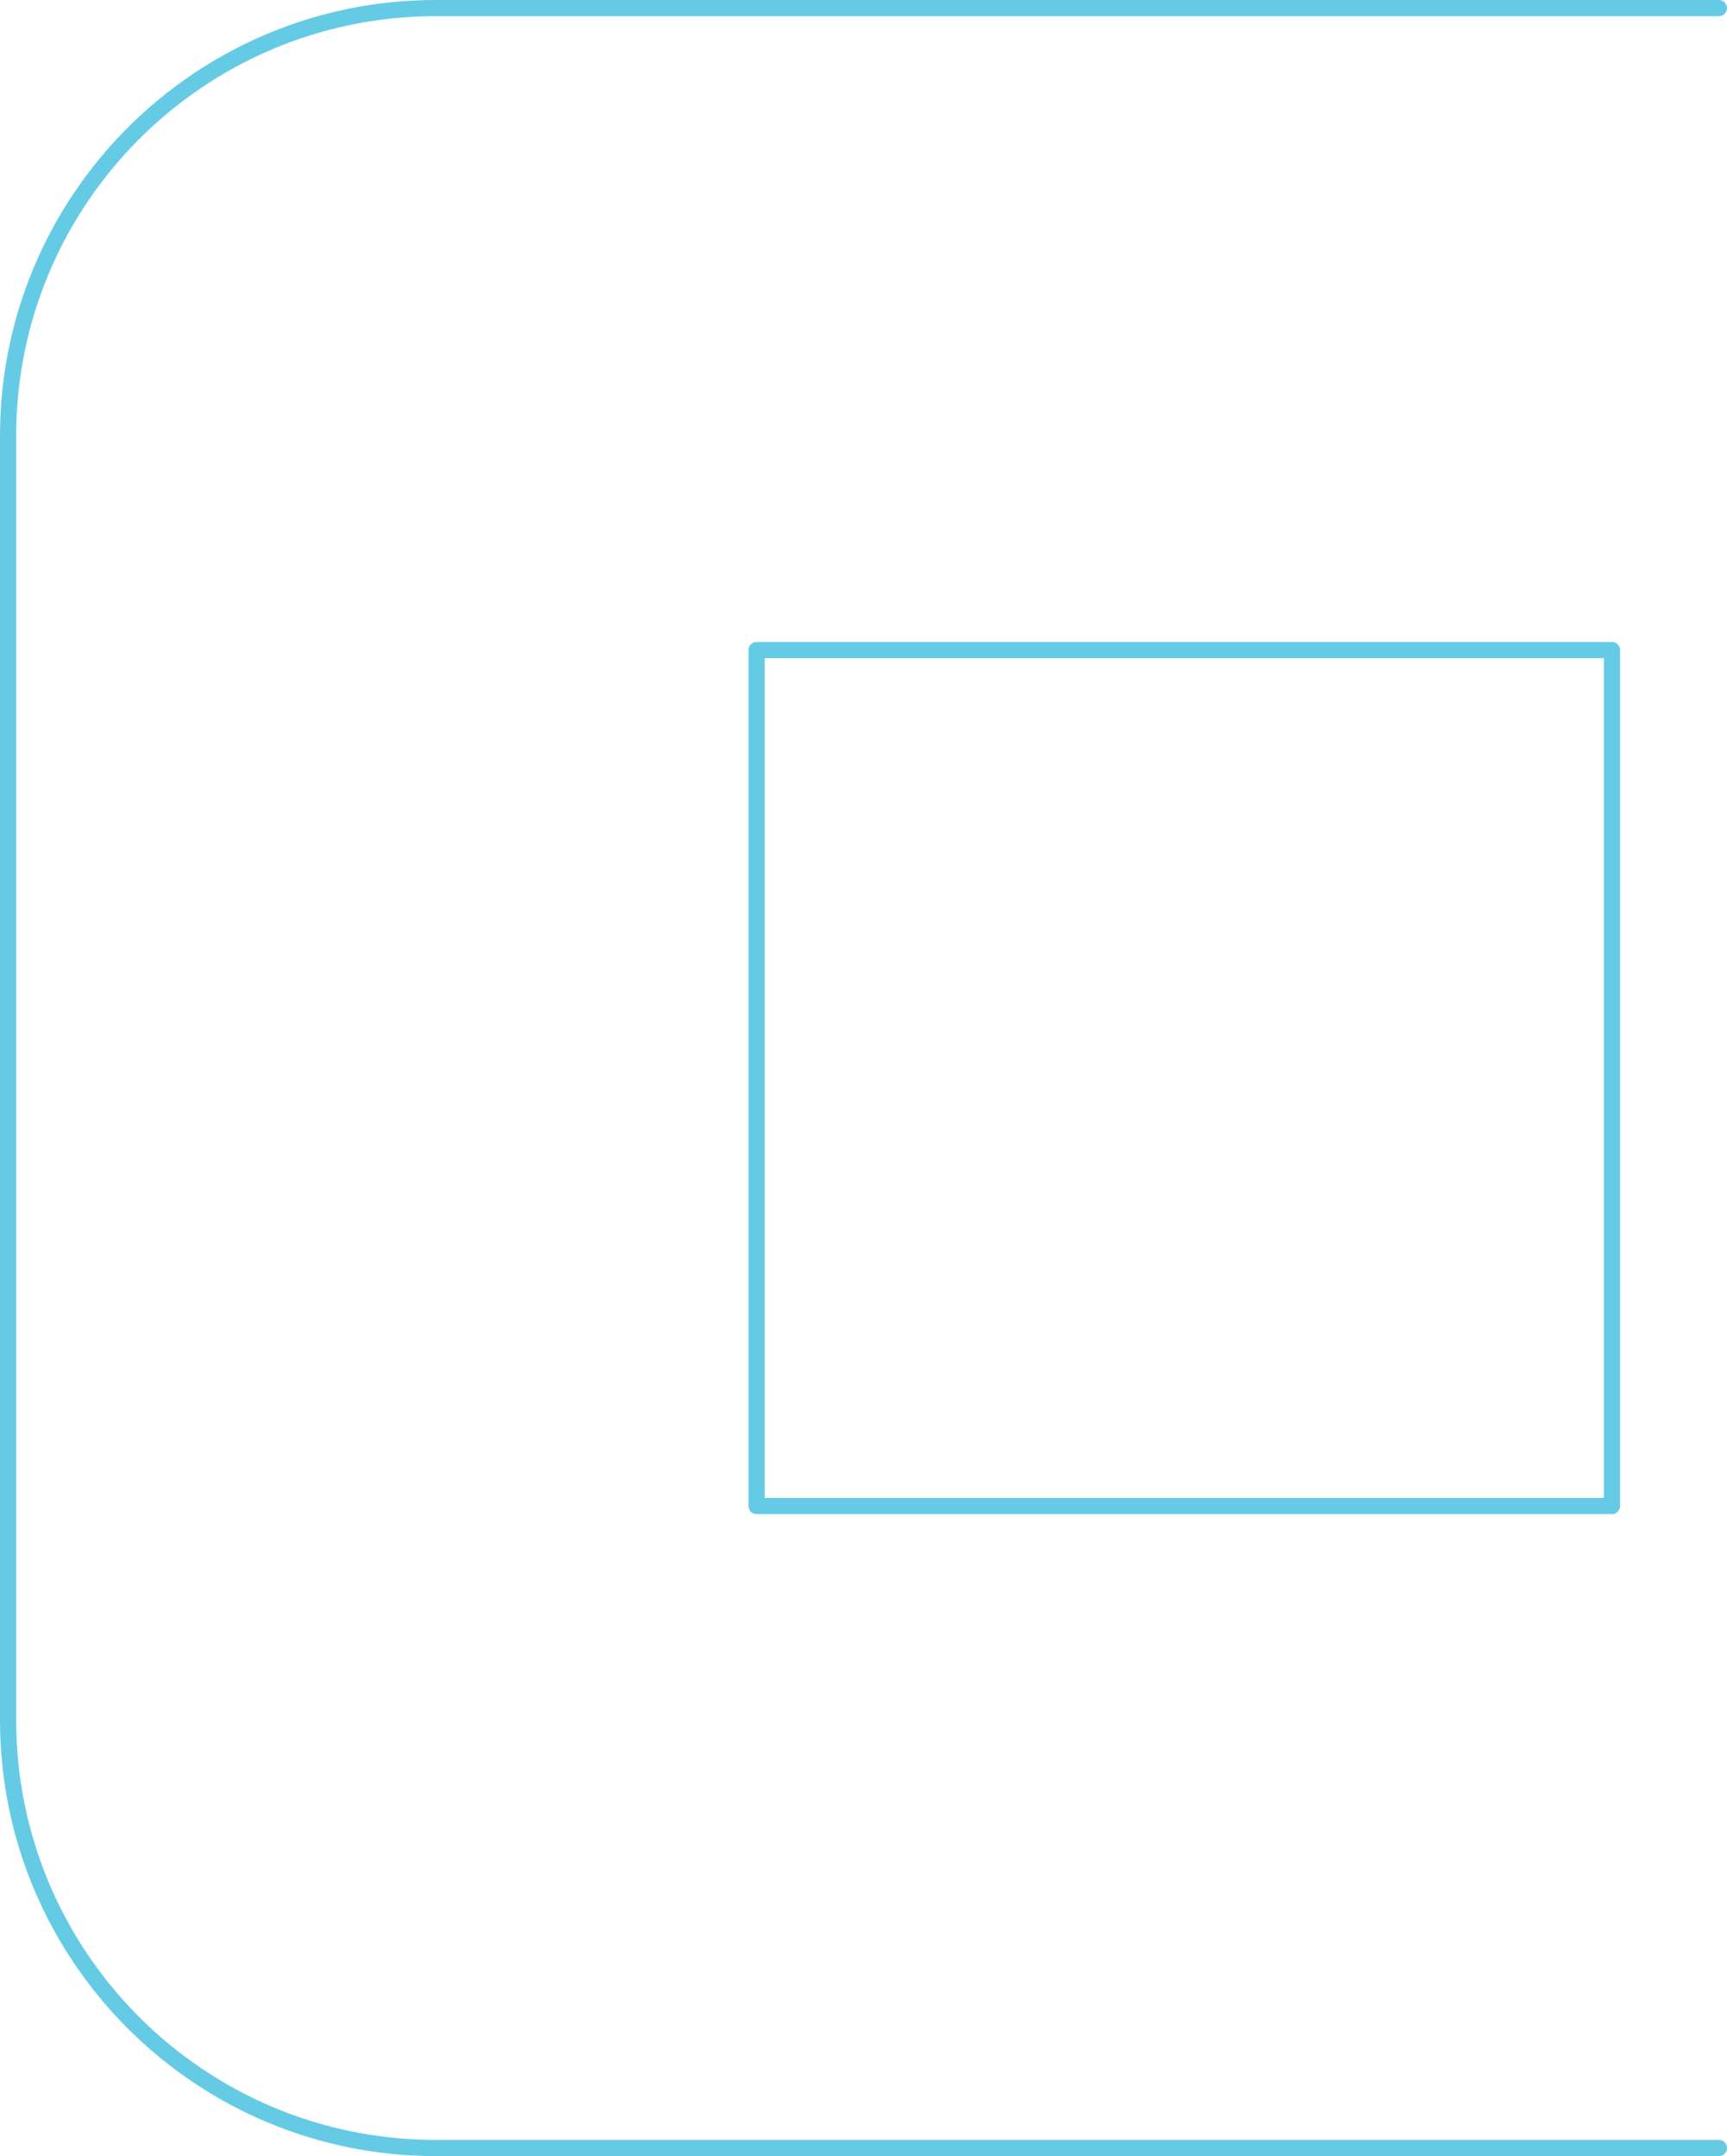 <?xml version="1.0" encoding="utf-8"?>
<!-- Generator: Adobe Illustrator 16.0.0, SVG Export Plug-In . SVG Version: 6.00 Build 0)  -->
<!DOCTYPE svg PUBLIC "-//W3C//DTD SVG 1.0//EN" "http://www.w3.org/TR/2001/REC-SVG-20010904/DTD/svg10.dtd">
<svg version="1.0" id="Vrstva_1" xmlns="http://www.w3.org/2000/svg" xmlns:xlink="http://www.w3.org/1999/xlink" x="0px" y="0px"
	 width="213.505px" height="266.382px" viewBox="0 0 213.505 266.382" enable-background="new 0 0 213.505 266.382"
	 xml:space="preserve">
<g id="LWPOLYLINE">
	
		<rect x="93.534" y="80.314" fill="none" stroke="#65CBE4" stroke-width="2" stroke-linecap="round" stroke-linejoin="round" stroke-miterlimit="10" width="105.752" height="105.753"/>
</g>
<g id="LWPOLYLINE_1_">
	<path fill="none" stroke="#65CBE4" stroke-width="2" stroke-linecap="round" stroke-linejoin="round" stroke-miterlimit="10" d="
		M212.505,1H53.876C24.673,1,1,24.674,1,53.876v158.628c0,29.203,23.673,52.877,52.876,52.877h158.629"/>
</g>
</svg>
